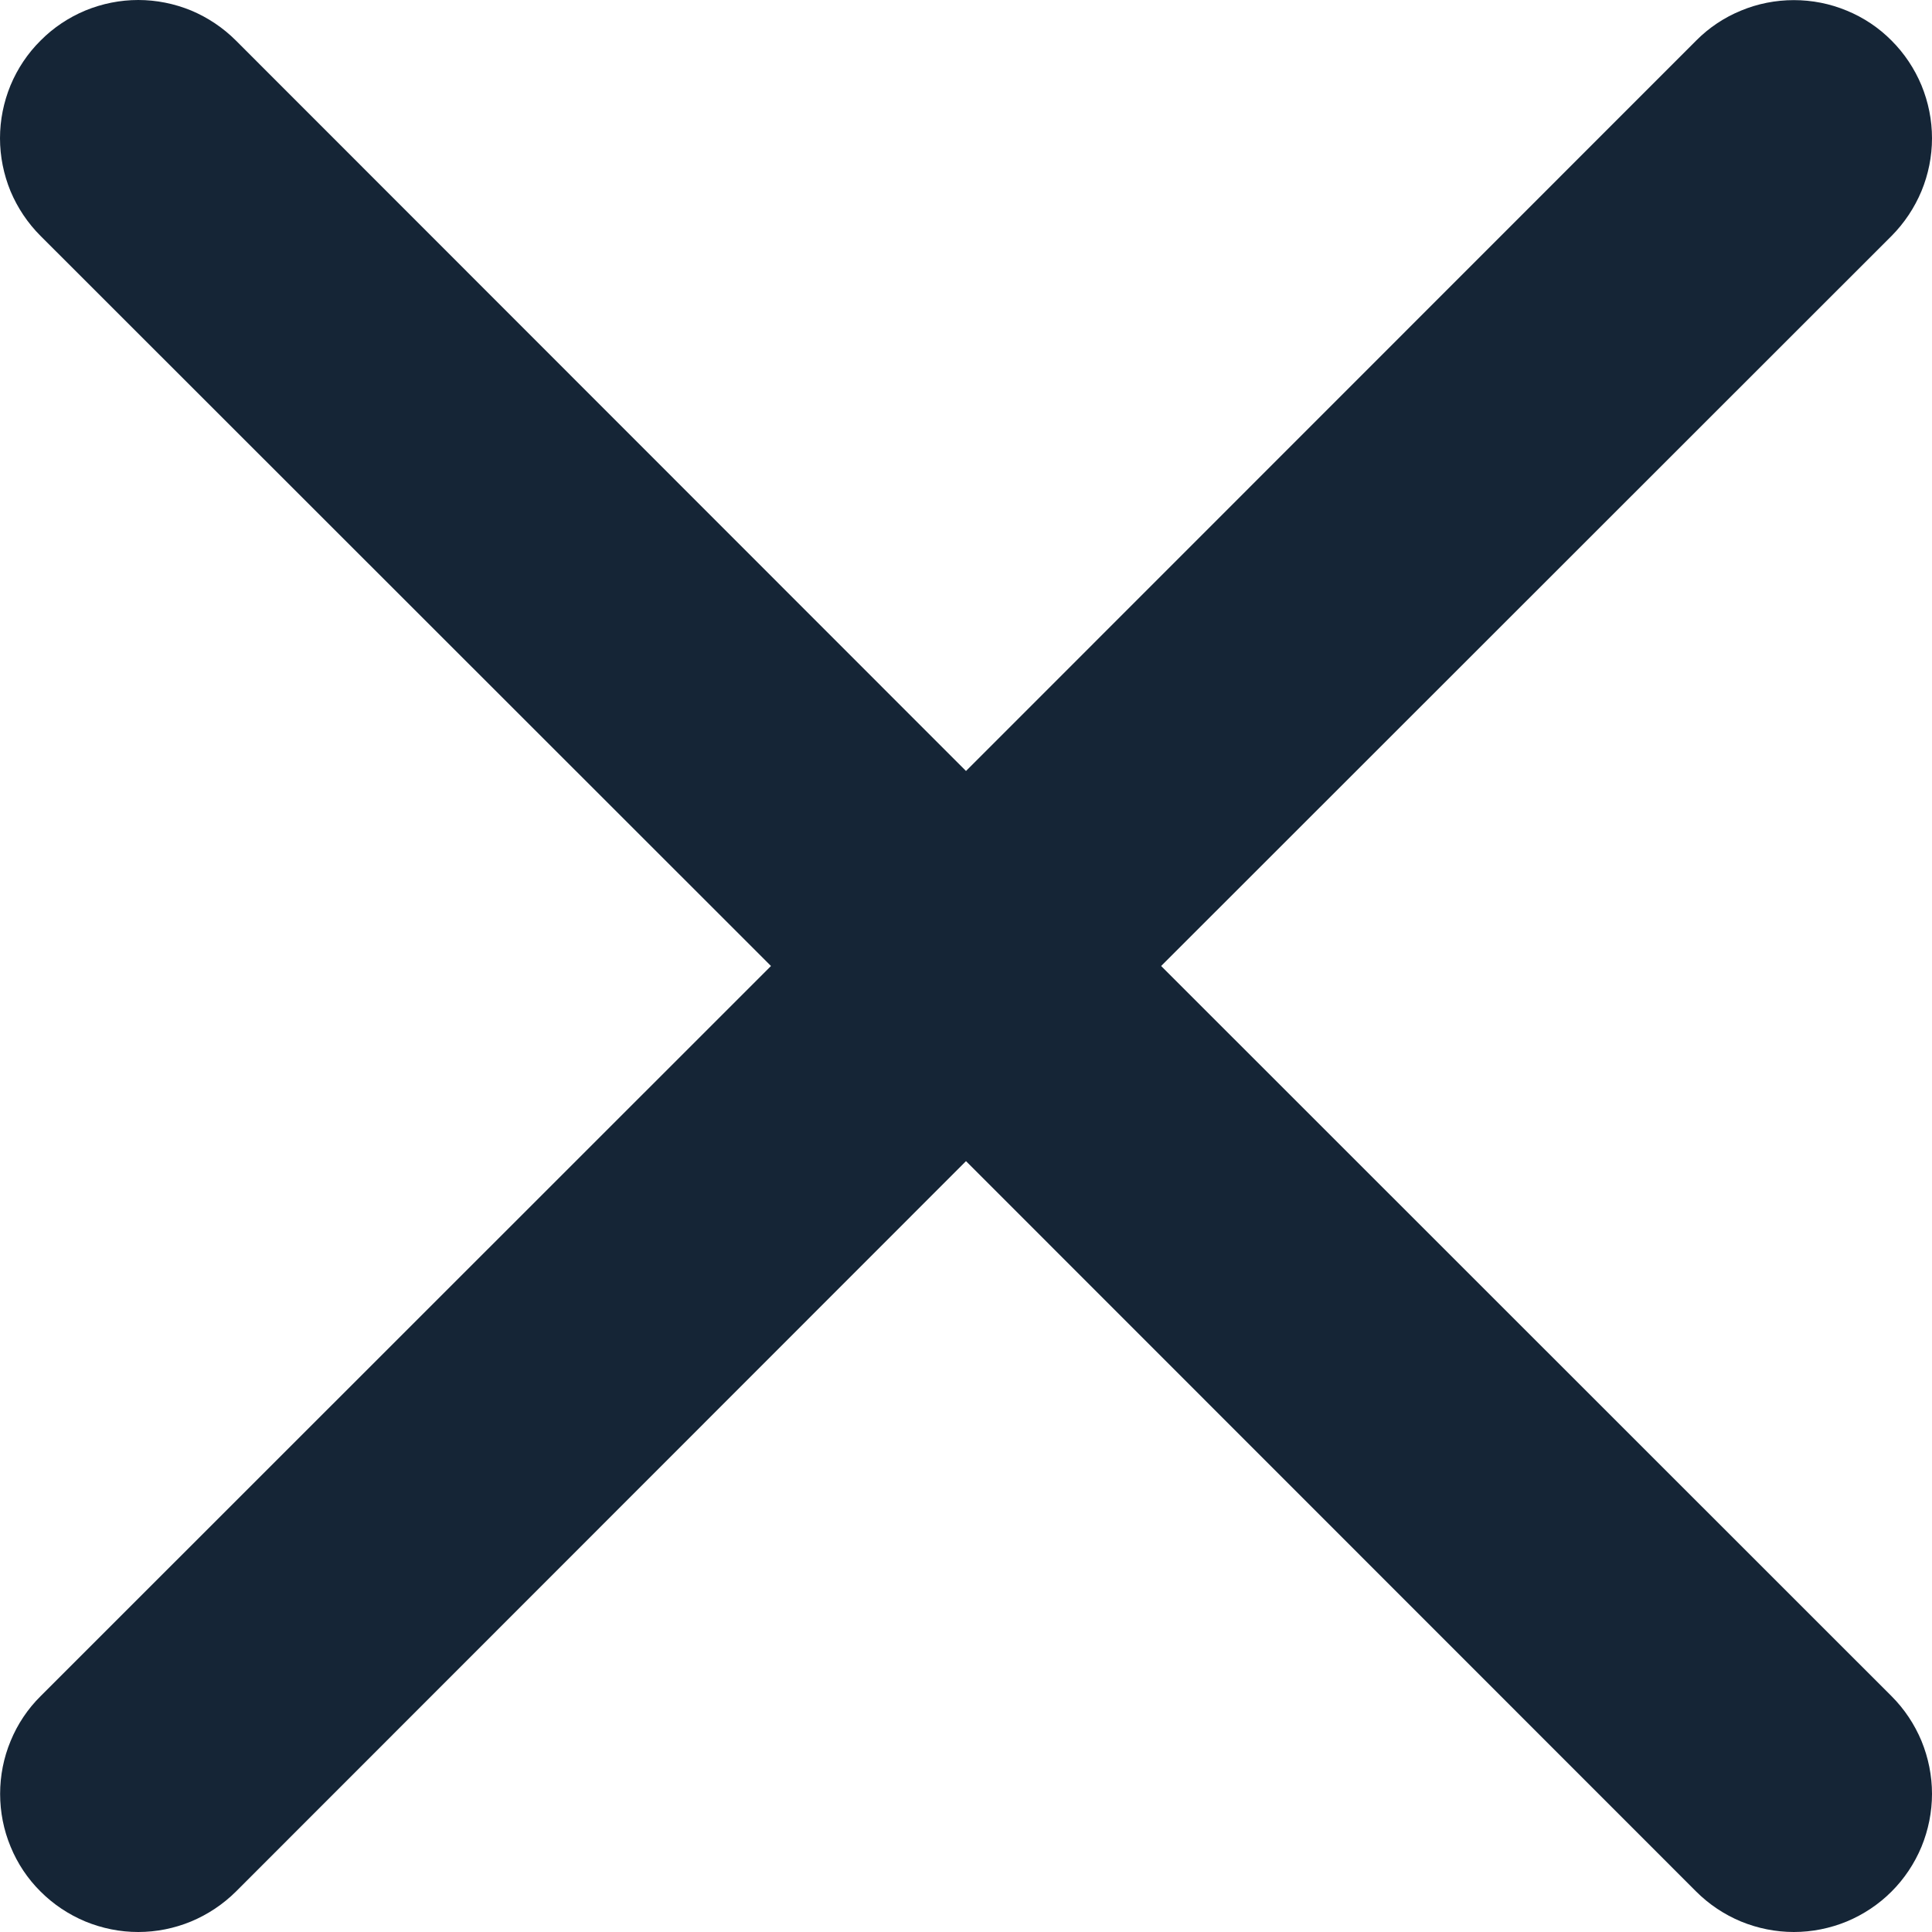 <svg width="16" height="16" viewBox="0 0 16 16" fill="none" xmlns="http://www.w3.org/2000/svg">
<path fill-rule="evenodd" clip-rule="evenodd" d="M0.336 0.336C0.442 0.229 0.568 0.145 0.707 0.087C0.846 0.03 0.994 0 1.145 0C1.295 0 1.444 0.03 1.583 0.087C1.721 0.145 1.847 0.229 1.954 0.336L8 6.385L14.047 0.336C14.153 0.229 14.279 0.145 14.418 0.088C14.557 0.03 14.706 0.001 14.856 0.001C15.006 0.001 15.155 0.03 15.294 0.088C15.433 0.145 15.559 0.229 15.665 0.336C15.771 0.442 15.855 0.568 15.913 0.707C15.97 0.846 16 0.994 16 1.145C16 1.295 15.97 1.444 15.913 1.582C15.855 1.721 15.771 1.847 15.665 1.954L9.616 8L15.665 14.047C15.771 14.153 15.855 14.279 15.913 14.418C15.97 14.557 16 14.706 16 14.856C16 15.006 15.97 15.155 15.913 15.294C15.855 15.433 15.771 15.559 15.665 15.665C15.559 15.771 15.433 15.855 15.294 15.913C15.155 15.97 15.006 16 14.856 16C14.706 16 14.557 15.97 14.418 15.913C14.279 15.855 14.153 15.771 14.047 15.665L8 9.616L1.954 15.665C1.847 15.771 1.721 15.855 1.582 15.913C1.444 15.97 1.295 16 1.145 16C0.994 16 0.846 15.97 0.707 15.913C0.568 15.855 0.442 15.771 0.336 15.665C0.229 15.559 0.145 15.433 0.088 15.294C0.03 15.155 0.001 15.006 0.001 14.856C0.001 14.706 0.03 14.557 0.088 14.418C0.145 14.279 0.229 14.153 0.336 14.047L6.385 8L0.336 1.954C0.229 1.847 0.145 1.721 0.087 1.583C0.03 1.444 0 1.295 0 1.145C0 0.994 0.03 0.846 0.087 0.707C0.145 0.568 0.229 0.442 0.336 0.336Z" fill="#152536"/>
</svg>

